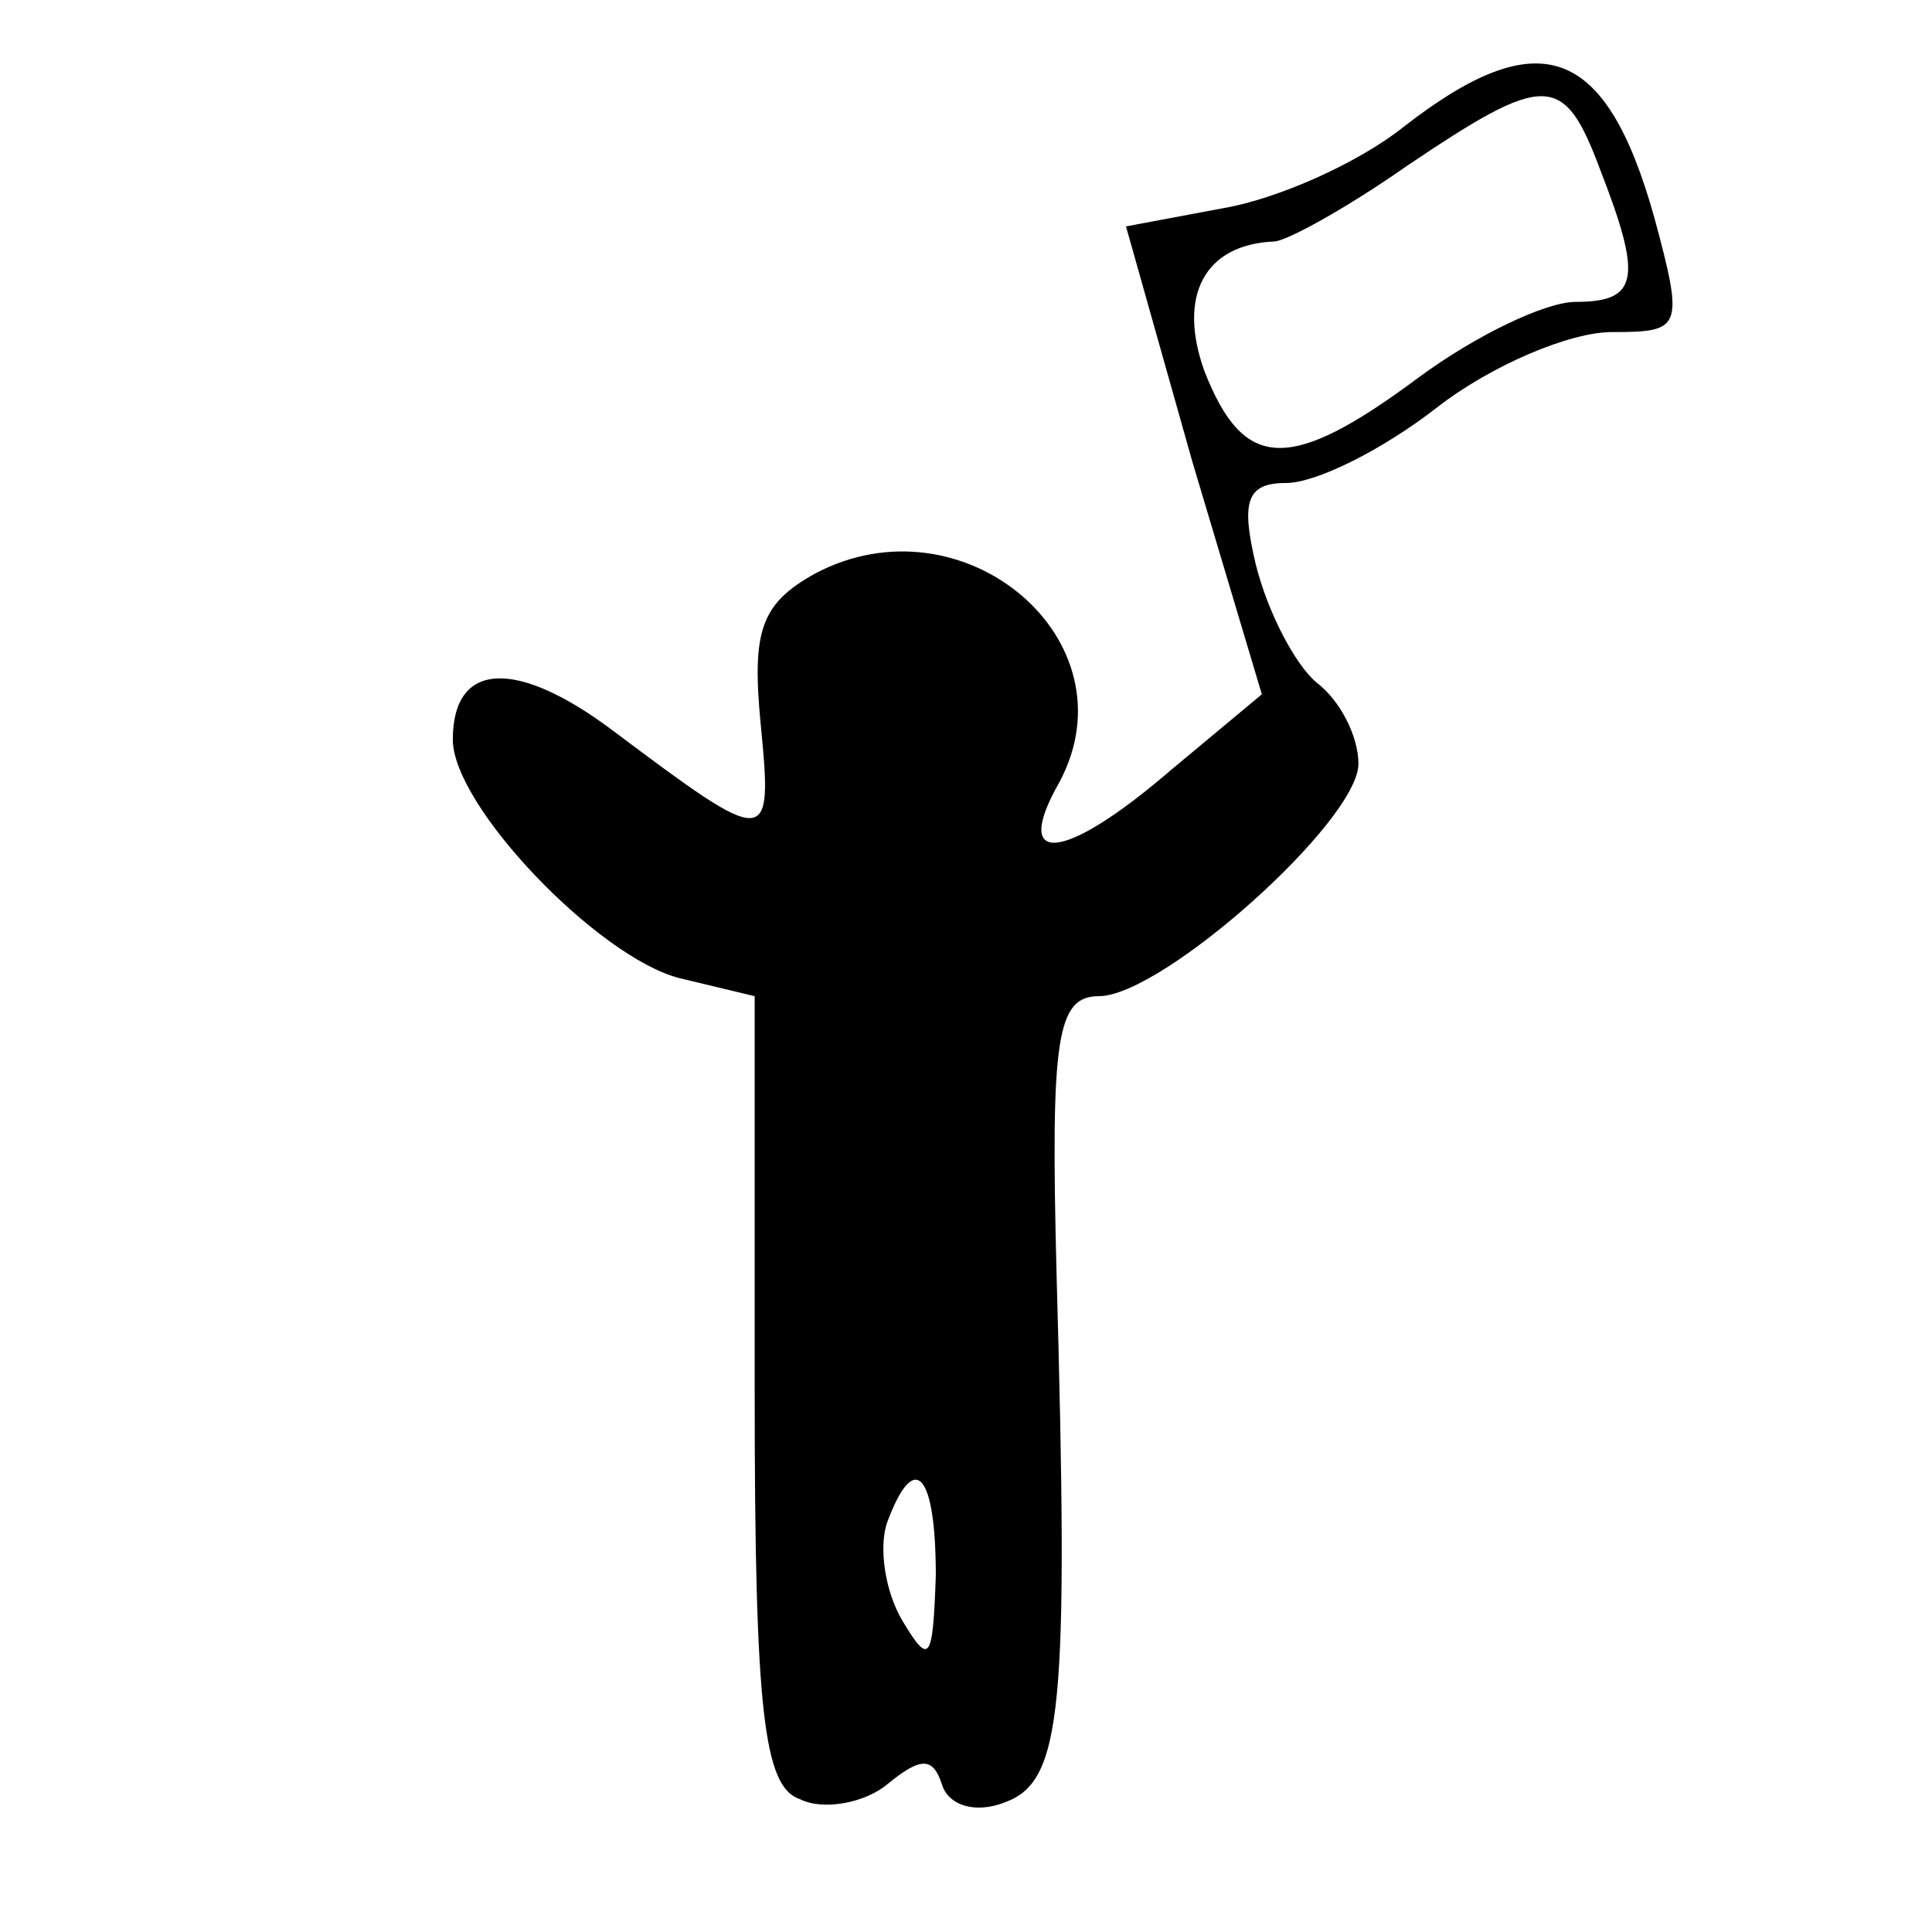 <?xml version="1.0" standalone="no"?>
<!DOCTYPE svg PUBLIC "-//W3C//DTD SVG 20010904//EN"
 "http://www.w3.org/TR/2001/REC-SVG-20010904/DTD/svg10.dtd">
<svg version="1.0" xmlns="http://www.w3.org/2000/svg"
 width="64pt" height="64pt" viewBox="0 0 64 64"
 preserveAspectRatio="xMidYMid meet">

<g transform="translate(0,64) scale(0.1,-0.1)"
fill="#000000" stroke="none">
<path d="M465 598 c-15 -12 -42 -24 -60 -27 l-32 -6 22 -78 23 -77 -30 -25
c-36 -31 -53 -32 -37 -4 25 47 -32 95 -81 69 -18 -10 -21 -19 -18 -50 4 -41 3
-41 -49 -2 -32 24 -53 23 -53 -3 0 -22 48 -72 75 -79 l25 -6 0 -131 c0 -106 3
-131 15 -135 8 -4 22 -1 29 5 11 9 15 9 18 0 2 -7 11 -10 21 -6 19 7 21 31 17
175 -2 78 0 92 14 92 21 0 86 58 86 77 0 9 -6 21 -14 27 -7 6 -16 23 -20 39
-5 21 -3 27 10 27 10 0 32 11 50 25 18 14 44 25 58 25 23 0 24 1 14 38 -16 57
-38 65 -83 30z m65 -14 c14 -36 13 -44 -8 -44 -10 0 -33 -11 -52 -25 -43 -32
-58 -31 -71 2 -9 25 0 42 23 43 4 0 24 11 44 25 46 31 52 31 64 -1z m-220
-466 c-1 -28 -2 -30 -11 -15 -6 10 -8 25 -5 33 9 24 16 16 16 -18z"/>
</g>
</svg>
